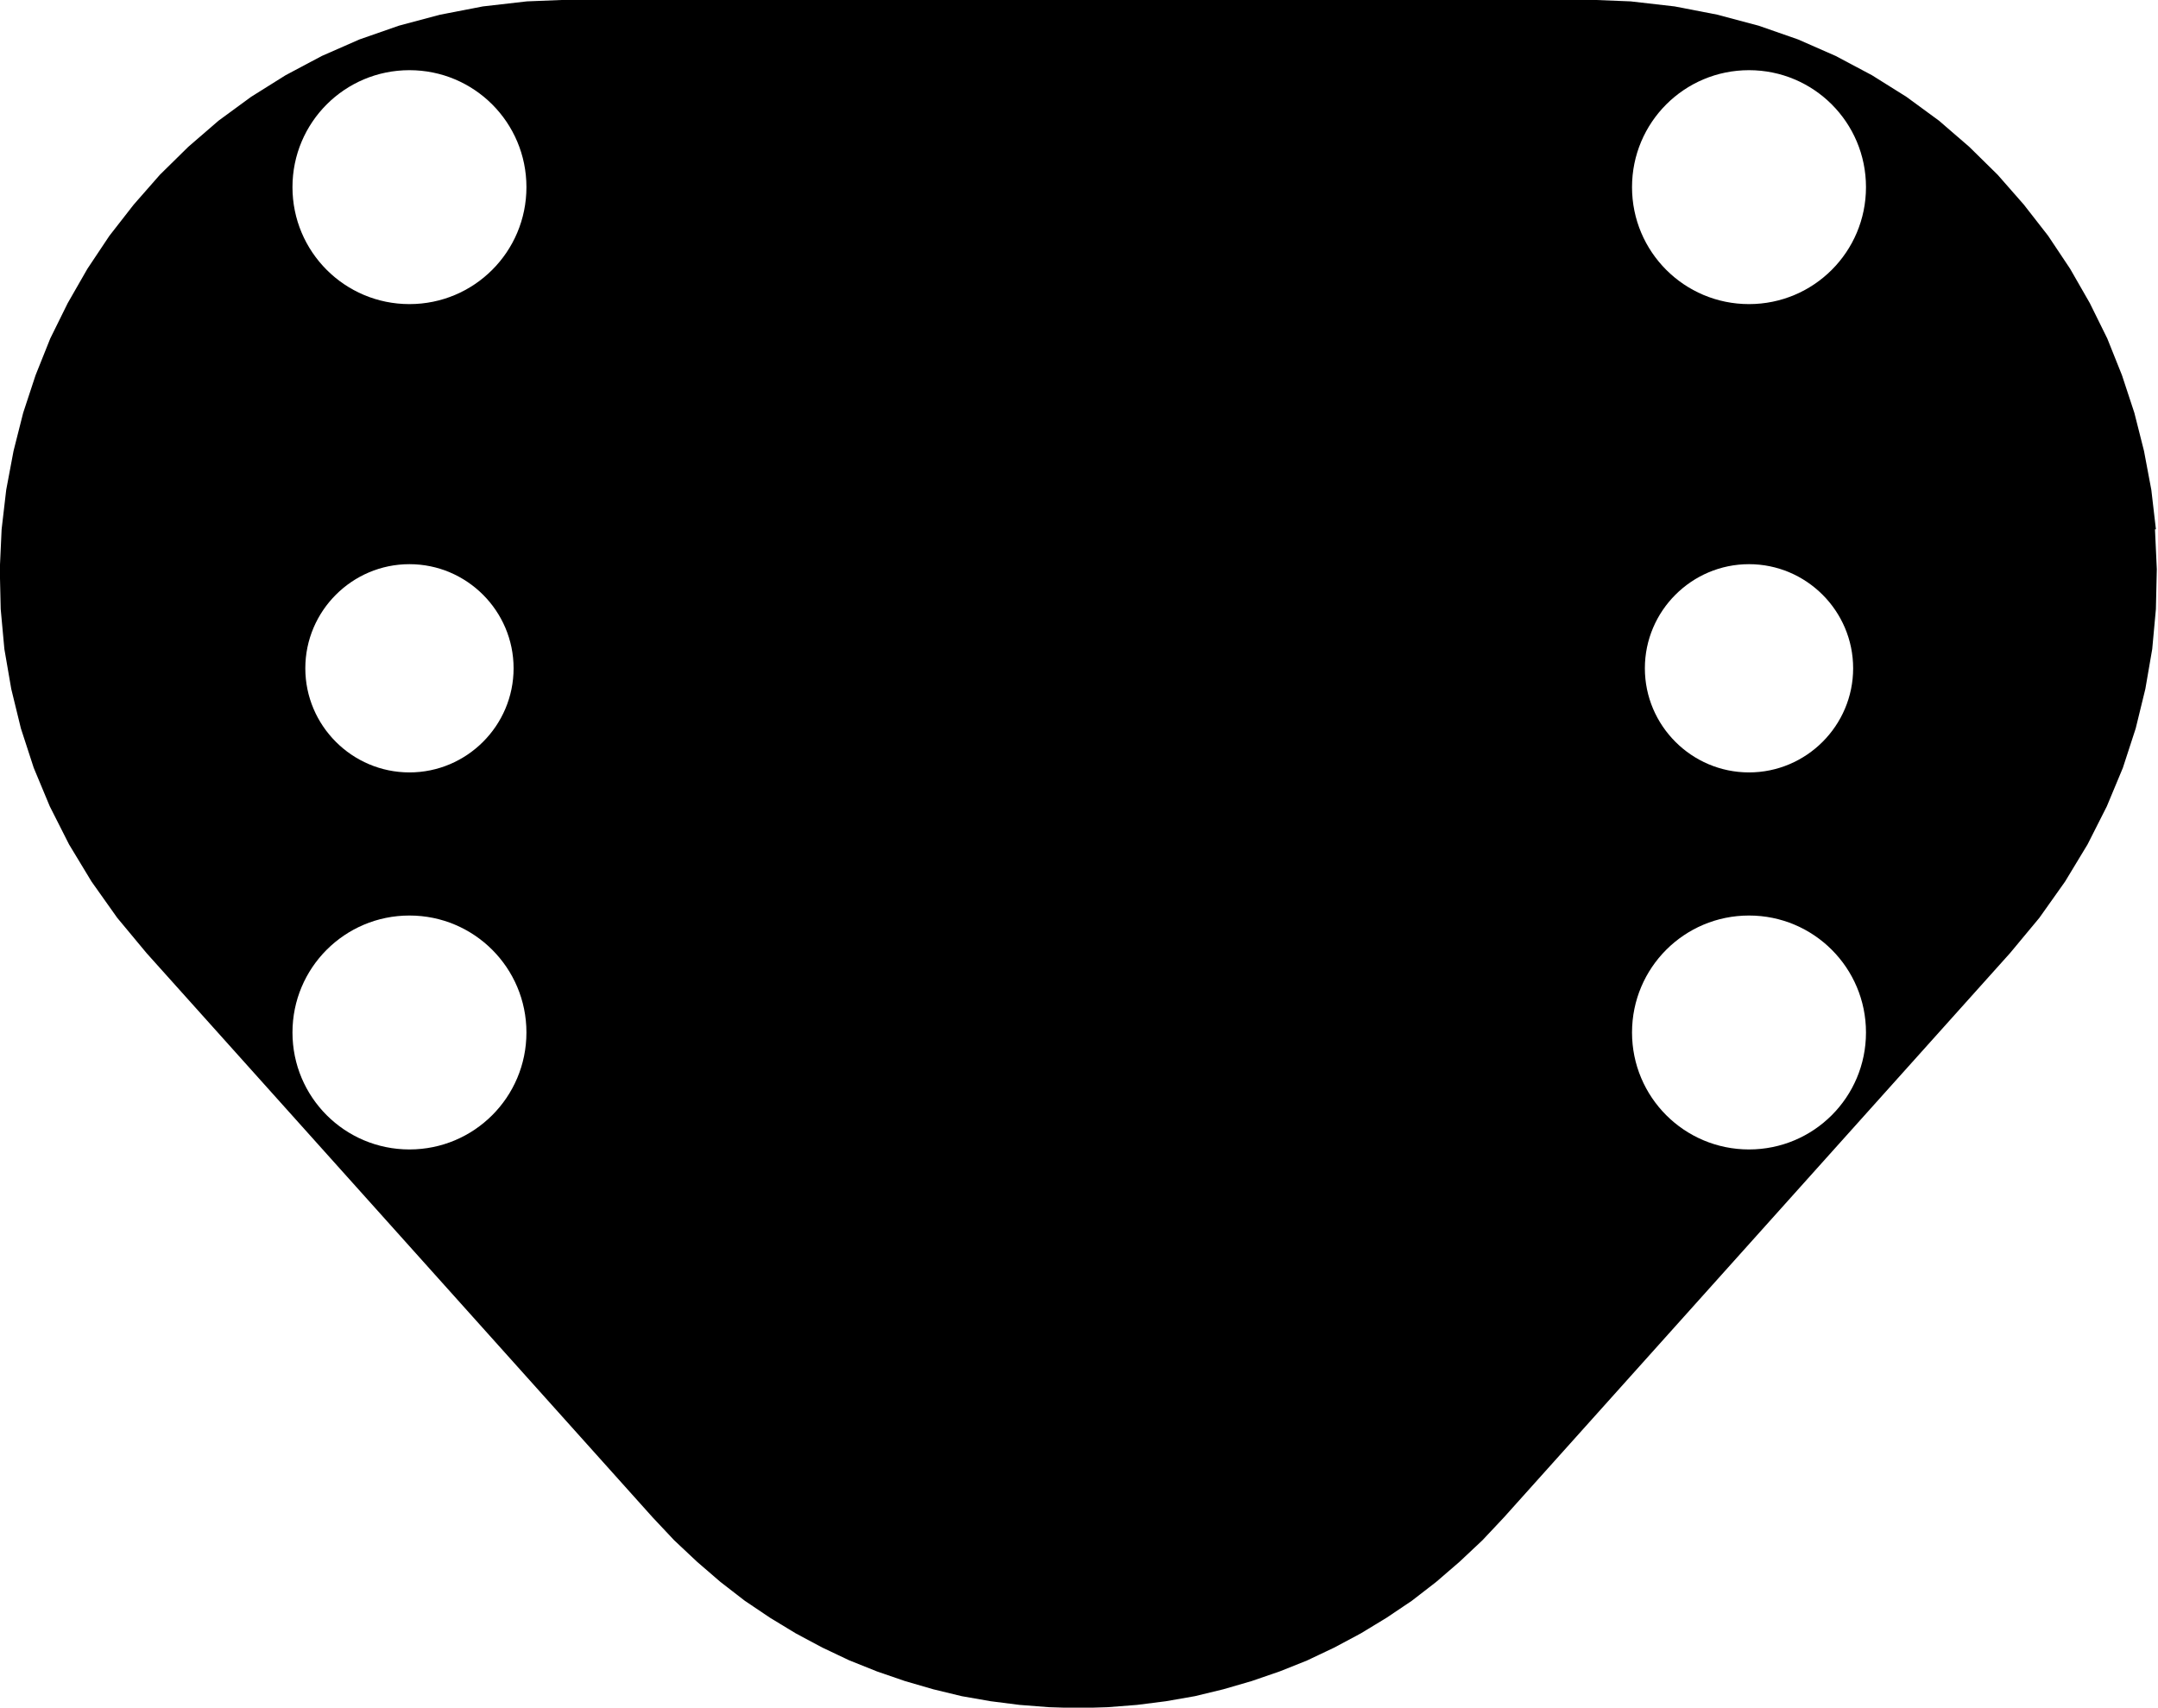 <?xml version="1.0" encoding="UTF-8"?>
<svg id="Layer_1" data-name="Layer 1" xmlns="http://www.w3.org/2000/svg" width="16.59mm" height="13.13mm" viewBox="0 0 47.03 37.23">
  <defs>
    <style>
      .cls-1 {
        fill-rule: evenodd;
      }
    </style>
  </defs>
  <path class="cls-1" d="m46.99,11.54l-.1-.86-.16-.85-.21-.83-.27-.82-.32-.8-.38-.77-.43-.75-.48-.72-.53-.68-.57-.65-.62-.61-.66-.57-.71-.52-.75-.47-.79-.42-.82-.36-.86-.3-.9-.24-.93-.18-.96-.11-1-.04H12.48l-1,.04-.96.11-.93.18-.9.24-.86.3-.82.36-.79.42-.75.47-.71.52-.66.57-.62.61-.57.65-.53.68-.48.72-.43.75-.38.77-.32.8-.27.82-.21.83-.16.85-.1.86-.04.87.02.87.08.87.15.87.21.86.28.86.35.84.42.83.49.81.56.79.64.77,11.03,12.3.47.5.5.47.51.44.53.41.55.37.56.34.58.31.59.28.6.24.61.21.62.18.62.15.63.11.63.08.64.05.64.02.64-.02.64-.05.63-.08.63-.11.62-.15.62-.18.61-.21.6-.24.59-.28.58-.31.56-.34.55-.37.53-.41.51-.44.5-.47.47-.5,11.03-12.3.64-.77.56-.79.49-.81.42-.83.35-.84.28-.86.21-.86.15-.87.08-.87.02-.87-.04-.87ZM8.92,25.06c-1.41,0-2.55-1.14-2.55-2.55s1.14-2.55,2.55-2.55,2.55,1.14,2.55,2.55-1.14,2.55-2.55,2.55Zm-2.27-10.49c0-1.25,1.02-2.27,2.27-2.27s2.27,1.02,2.27,2.27-1.02,2.27-2.27,2.27-2.27-1.02-2.27-2.27Zm2.27-7.94c-1.41,0-2.55-1.14-2.55-2.55s1.14-2.55,2.55-2.55,2.55,1.14,2.55,2.55-1.14,2.55-2.55,2.55Zm29.2,18.43c-1.41,0-2.55-1.14-2.55-2.55s1.14-2.55,2.55-2.55,2.55,1.14,2.55,2.55-1.14,2.55-2.55,2.55Zm-2.27-10.49c0-1.25,1.02-2.27,2.27-2.27s2.27,1.02,2.27,2.27-1.02,2.27-2.27,2.27-2.27-1.02-2.27-2.27Zm2.27-7.94c-1.41,0-2.55-1.14-2.55-2.55s1.14-2.55,2.55-2.55,2.55,1.14,2.55,2.55-1.14,2.55-2.55,2.55Z"/>
</svg>